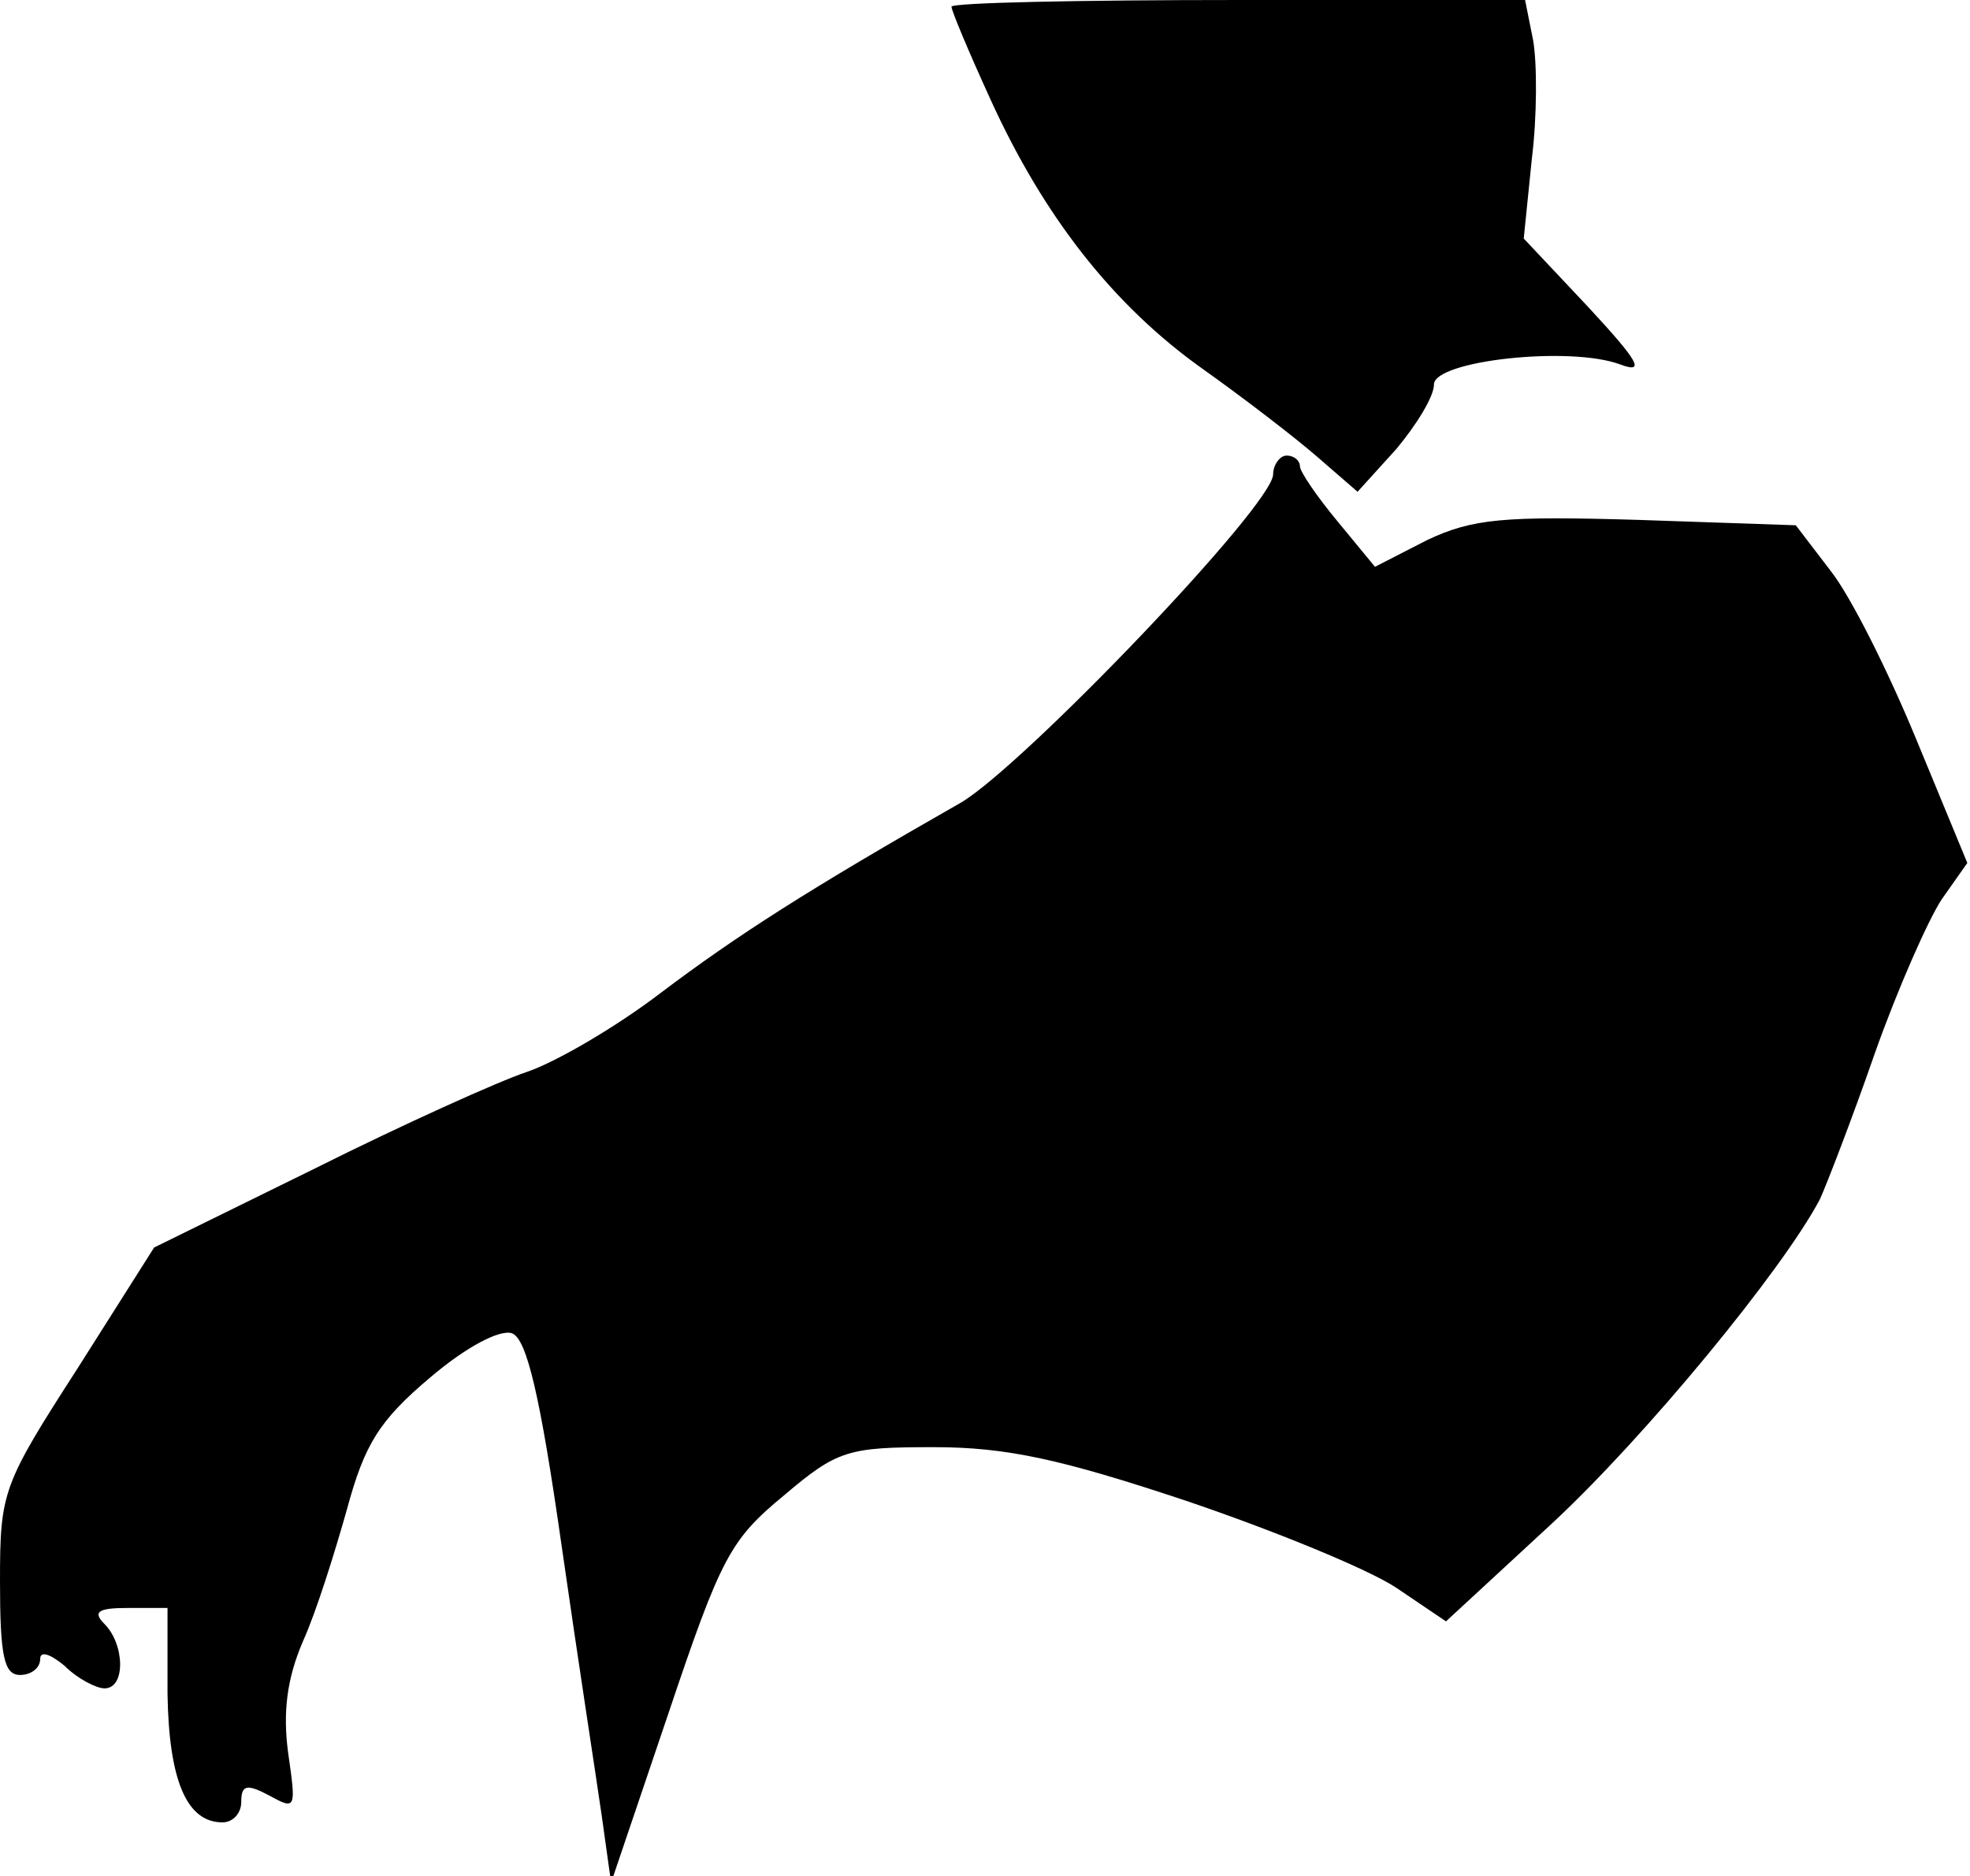 <?xml version="1.0" standalone="no"?>
<!DOCTYPE svg PUBLIC "-//W3C//DTD SVG 20010904//EN"
 "http://www.w3.org/TR/2001/REC-SVG-20010904/DTD/svg10.dtd">
<svg version="1.0" xmlns="http://www.w3.org/2000/svg"
 width="147pt" height="140pt" viewBox="0 0 147 140"
 preserveAspectRatio="xMidYMid meet">
<g transform="translate(0,140) scale(0.1,-0.1)"
fill="#000000" stroke="none">
<path fill="#000000" stroke="none" d="M710 1395 c0 -3 13 -34 29 -69 40 -88
92 -154 158 -201 31 -22 70 -52 86 -66 l30 -26 29 32 c15 18 28 39 28 48 0 18
102 29 139 15 19 -7 14 2 -24 43 l-48 51 6 59 c4 32 4 72 1 89 l-6 30 -214 0
c-118 0 -214 -2 -214 -5z"/>
<path fill="#000000" stroke="none" d="M950 1046 c0 -23 -187 -218 -233 -245
-114 -65 -167 -99 -224 -142 -34 -26 -79 -52 -100 -59 -21 -7 -92 -39 -158
-72 l-120 -59 -57 -90 c-56 -87 -58 -92 -58 -159 0 -56 3 -70 15 -70 8 0 15 5
15 12 0 6 7 4 18 -5 10 -10 24 -17 30 -17 16 0 15 33 0 48 -9 9 -5 12 17 12
l30 0 0 -64 c1 -64 14 -96 41 -96 8 0 14 7 14 15 0 13 4 14 21 5 20 -11 20
-10 14 32 -4 30 -1 55 11 83 10 22 24 67 33 99 13 48 24 66 62 98 27 23 52 36
61 33 11 -4 21 -46 37 -158 12 -84 26 -174 30 -202 l7 -50 43 127 c39 116 46
129 86 162 40 34 48 36 112 36 54 0 95 -9 188 -40 65 -22 136 -51 157 -65 l37
-25 79 73 c70 65 172 189 200 242 5 11 24 60 41 109 17 48 40 100 50 115 l19
27 -38 92 c-21 51 -49 107 -64 126 l-26 34 -117 4 c-101 3 -124 1 -158 -15
l-39 -20 -28 34 c-15 18 -28 37 -28 41 0 4 -4 8 -10 8 -5 0 -10 -7 -10 -14z"/>
</g>
</svg>
